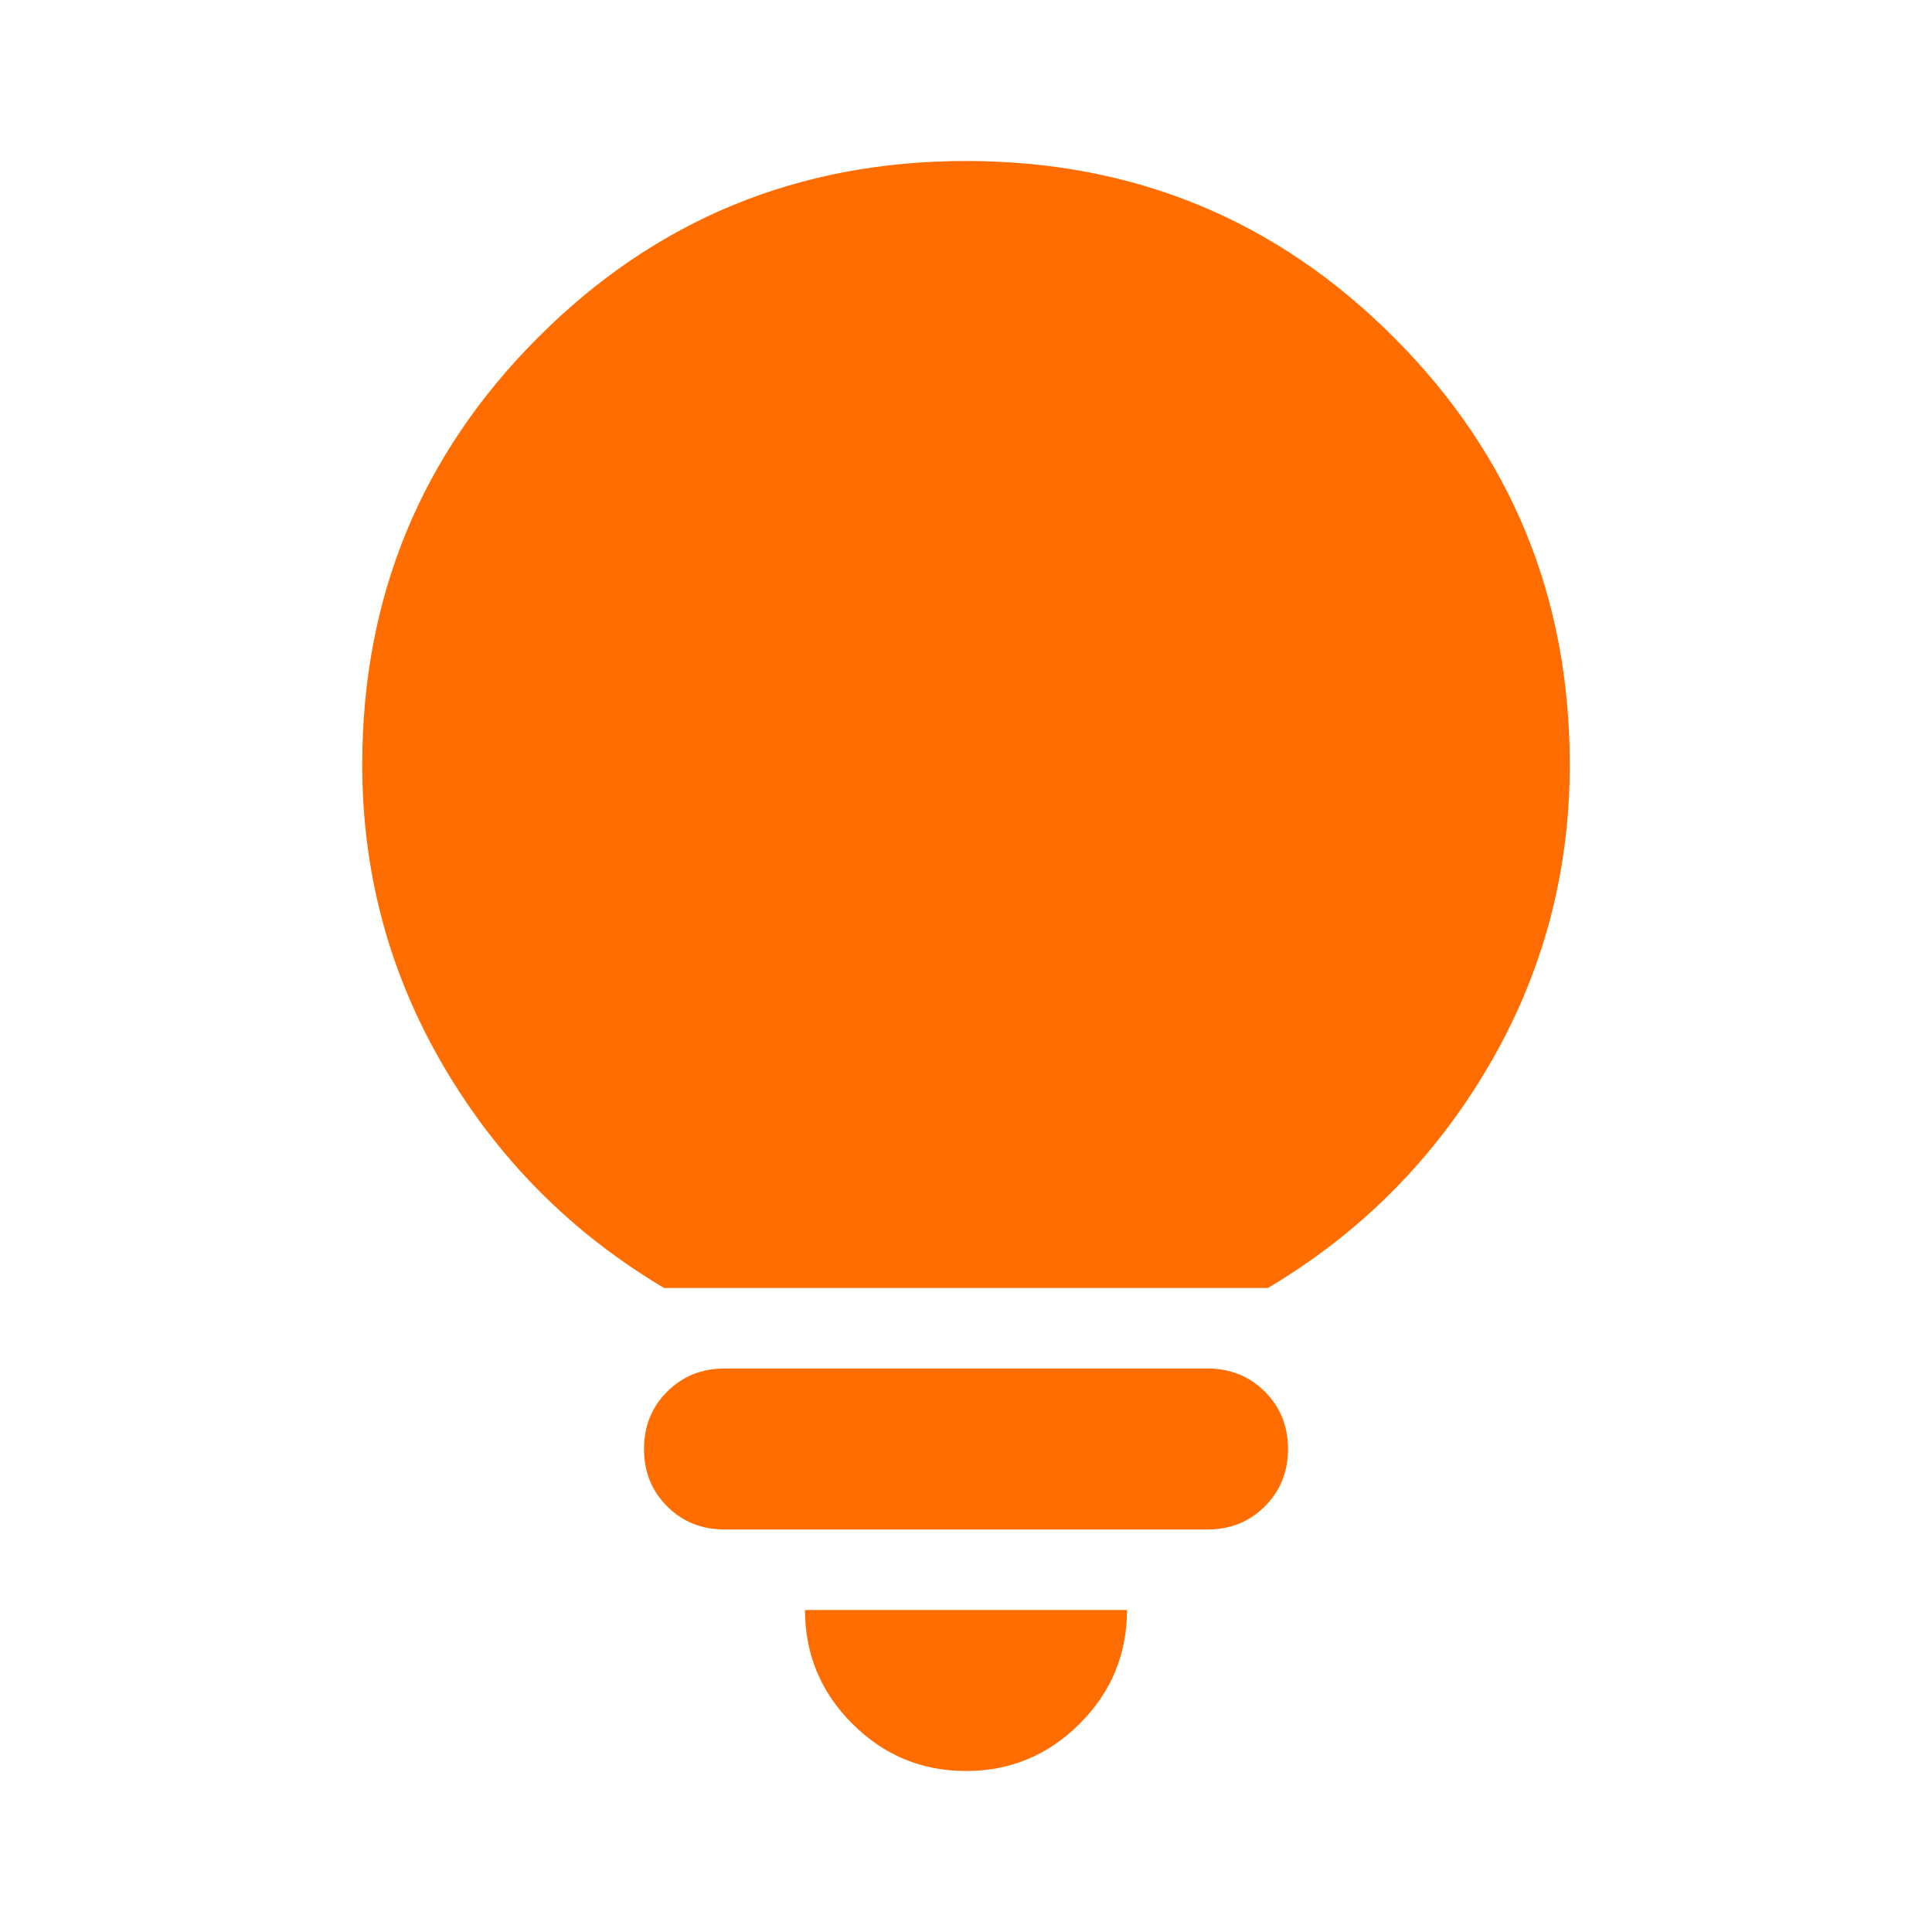 <svg width="24" height="24" viewBox="0 0 24 24" fill="none" xmlns="http://www.w3.org/2000/svg">
<path d="M12 22C11.45 22 10.979 21.804 10.588 21.413C10.196 21.021 10 20.55 10 20H14C14 20.55 13.804 21.021 13.412 21.413C13.021 21.804 12.55 22 12 22ZM9 19C8.717 19 8.479 18.904 8.287 18.712C8.096 18.521 8 18.283 8 18C8 17.717 8.096 17.479 8.287 17.288C8.479 17.096 8.717 17 9 17H15C15.283 17 15.521 17.096 15.713 17.288C15.904 17.479 16 17.717 16 18C16 18.283 15.904 18.521 15.713 18.712C15.521 18.904 15.283 19 15 19H9ZM8.25 16C7.1 15.317 6.188 14.4 5.513 13.25C4.838 12.1 4.5 10.85 4.5 9.5C4.5 7.417 5.229 5.646 6.688 4.188C8.146 2.729 9.917 2 12 2C14.083 2 15.854 2.729 17.312 4.188C18.771 5.646 19.5 7.417 19.5 9.5C19.5 10.85 19.163 12.1 18.488 13.25C17.812 14.4 16.9 15.317 15.75 16H8.25Z" fill="#FF6D00"/>
</svg>
